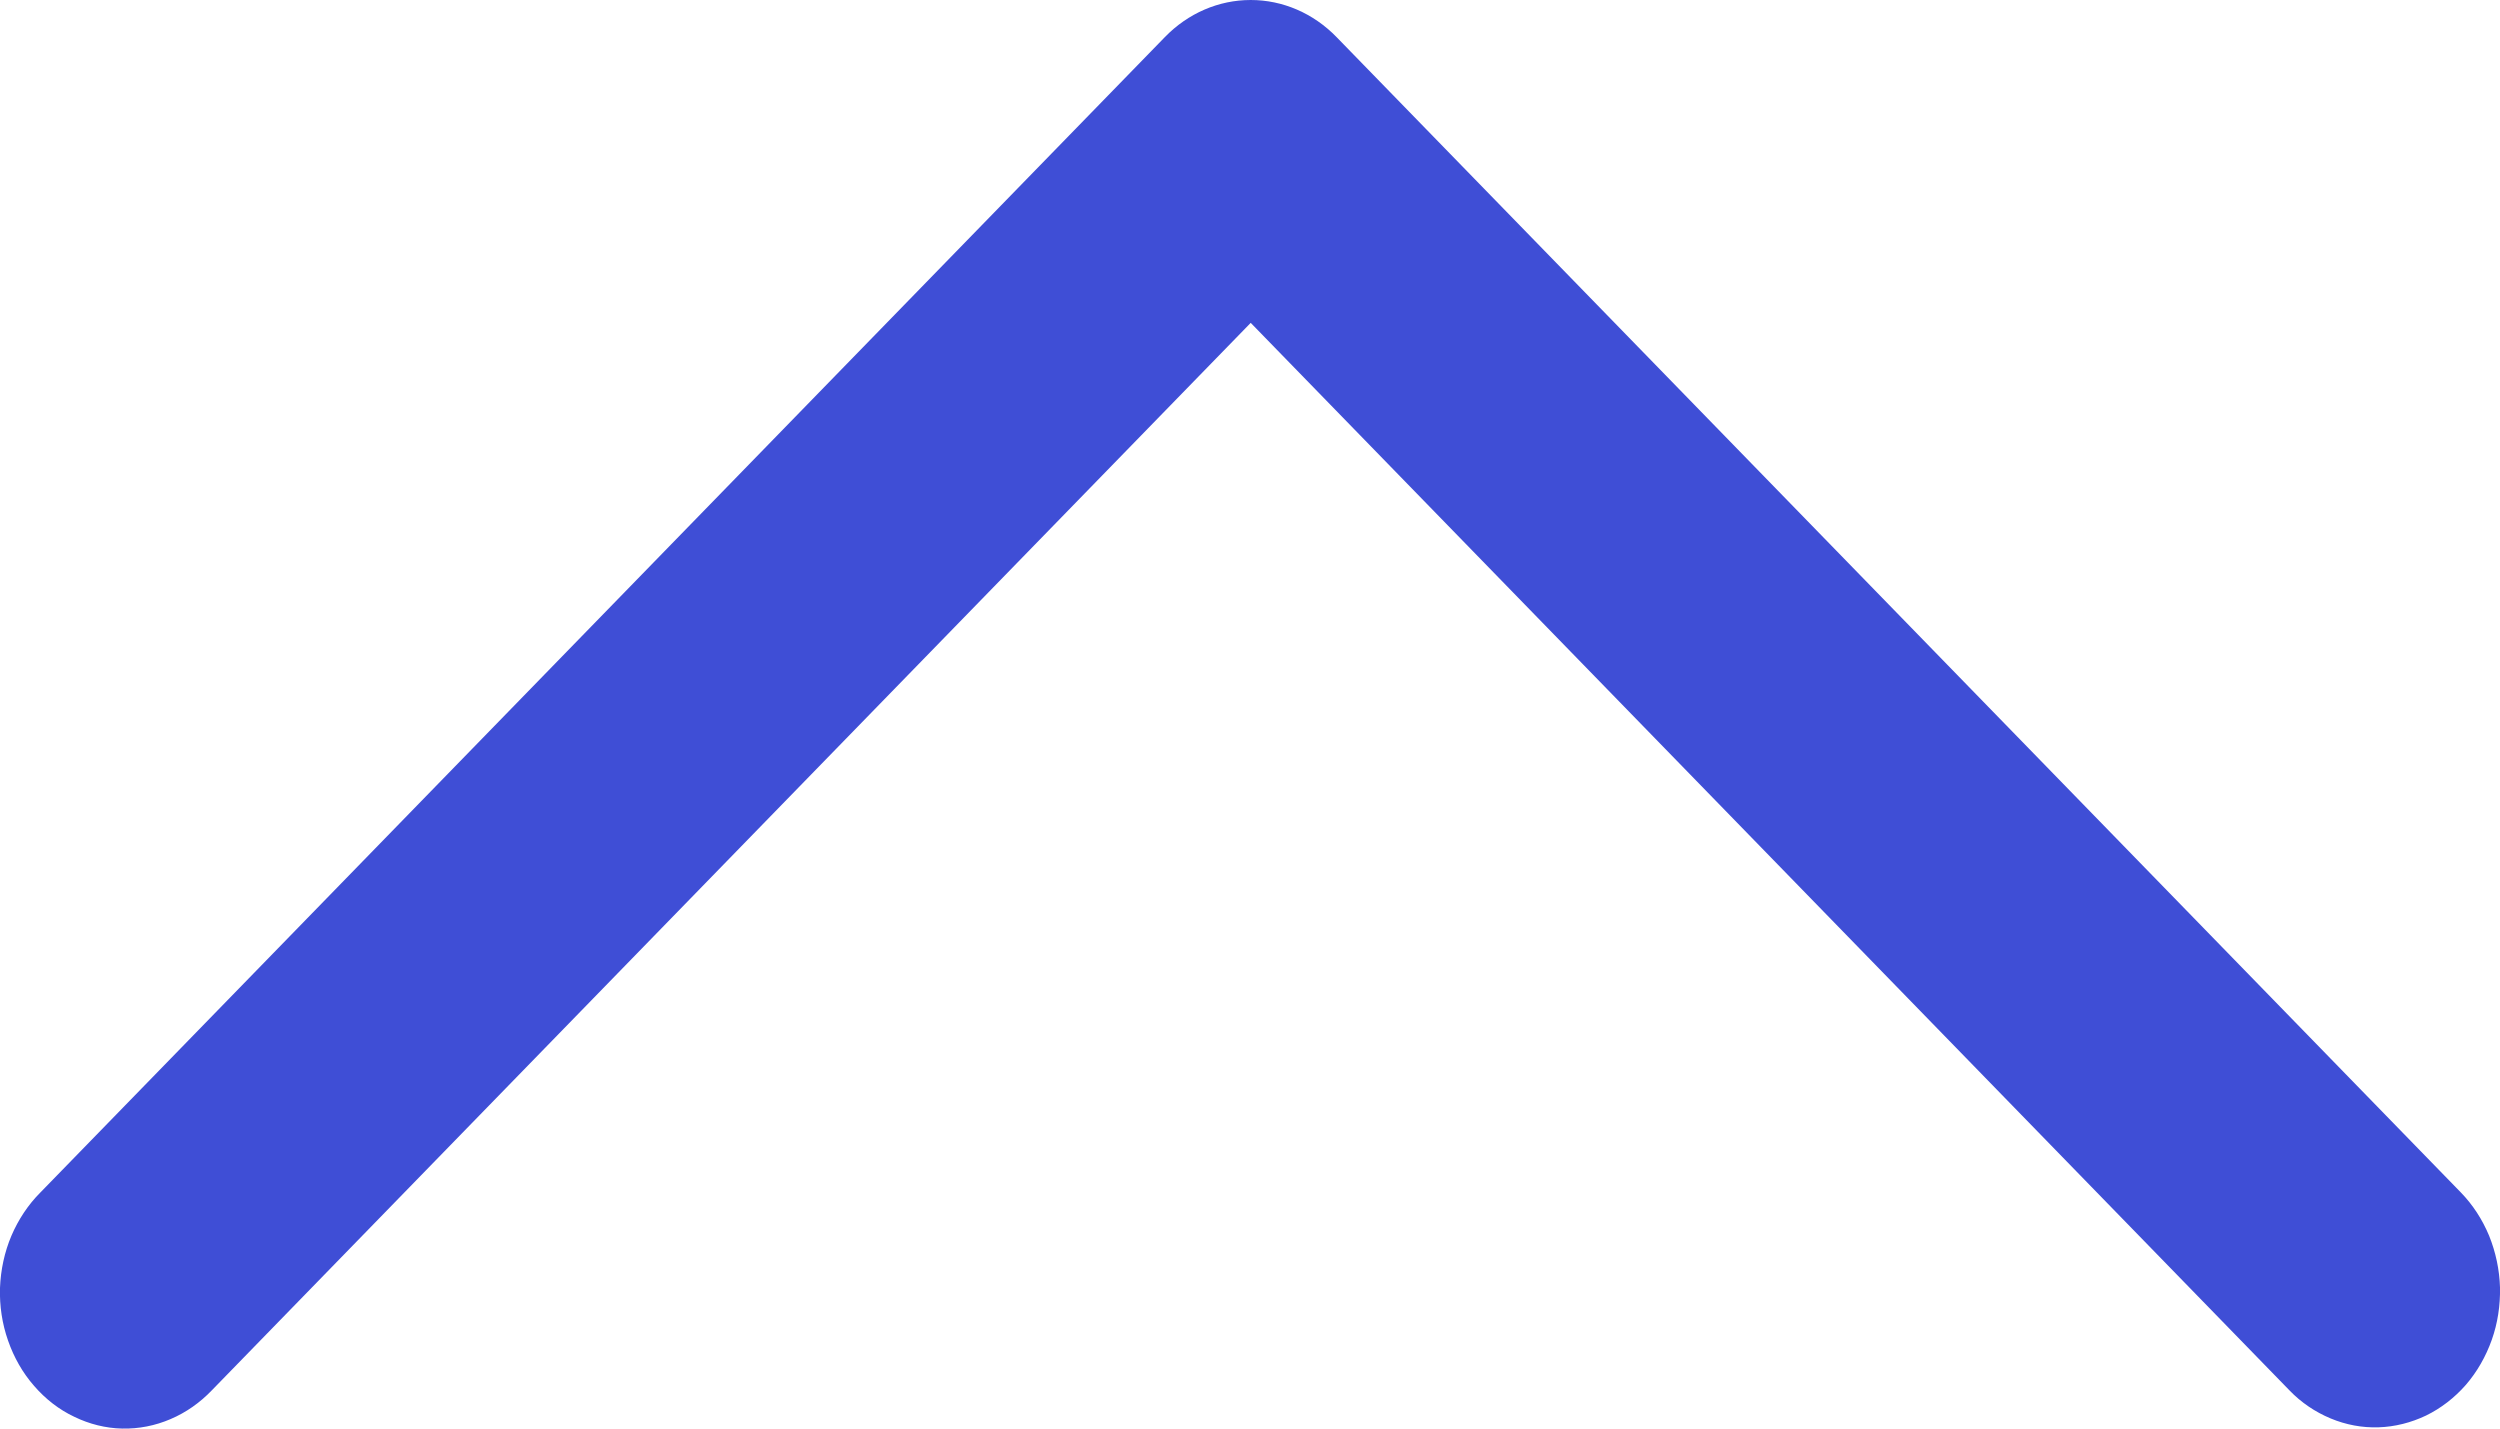 <svg width="14" height="8" viewBox="0 0 14 8" fill="none" xmlns="http://www.w3.org/2000/svg">
<path d="M12.82 7.785C12.886 7.854 12.965 7.907 13.051 7.943C13.137 7.979 13.228 7.996 13.32 7.993C13.412 7.99 13.502 7.967 13.586 7.927C13.67 7.886 13.746 7.827 13.809 7.755C13.872 7.682 13.921 7.596 13.954 7.503C13.987 7.41 14.002 7.31 14 7.21C13.997 7.11 13.976 7.012 13.939 6.92C13.901 6.829 13.848 6.747 13.781 6.678L7.485 0.208C7.355 0.074 7.183 -2.97994e-07 7.004 -3.05808e-07C6.825 -3.13621e-07 6.653 0.074 6.523 0.208L0.226 6.678C0.158 6.746 0.103 6.829 0.064 6.92C0.025 7.012 0.004 7.111 0 7.212C-0.003 7.313 0.012 7.413 0.045 7.507C0.078 7.602 0.127 7.688 0.191 7.761C0.255 7.835 0.331 7.894 0.416 7.934C0.5 7.975 0.592 7.998 0.684 8C0.777 8.002 0.869 7.984 0.955 7.947C1.042 7.91 1.12 7.855 1.187 7.785L7.004 1.808L12.82 7.785Z" fill="#3F4ED6"/>
</svg>
